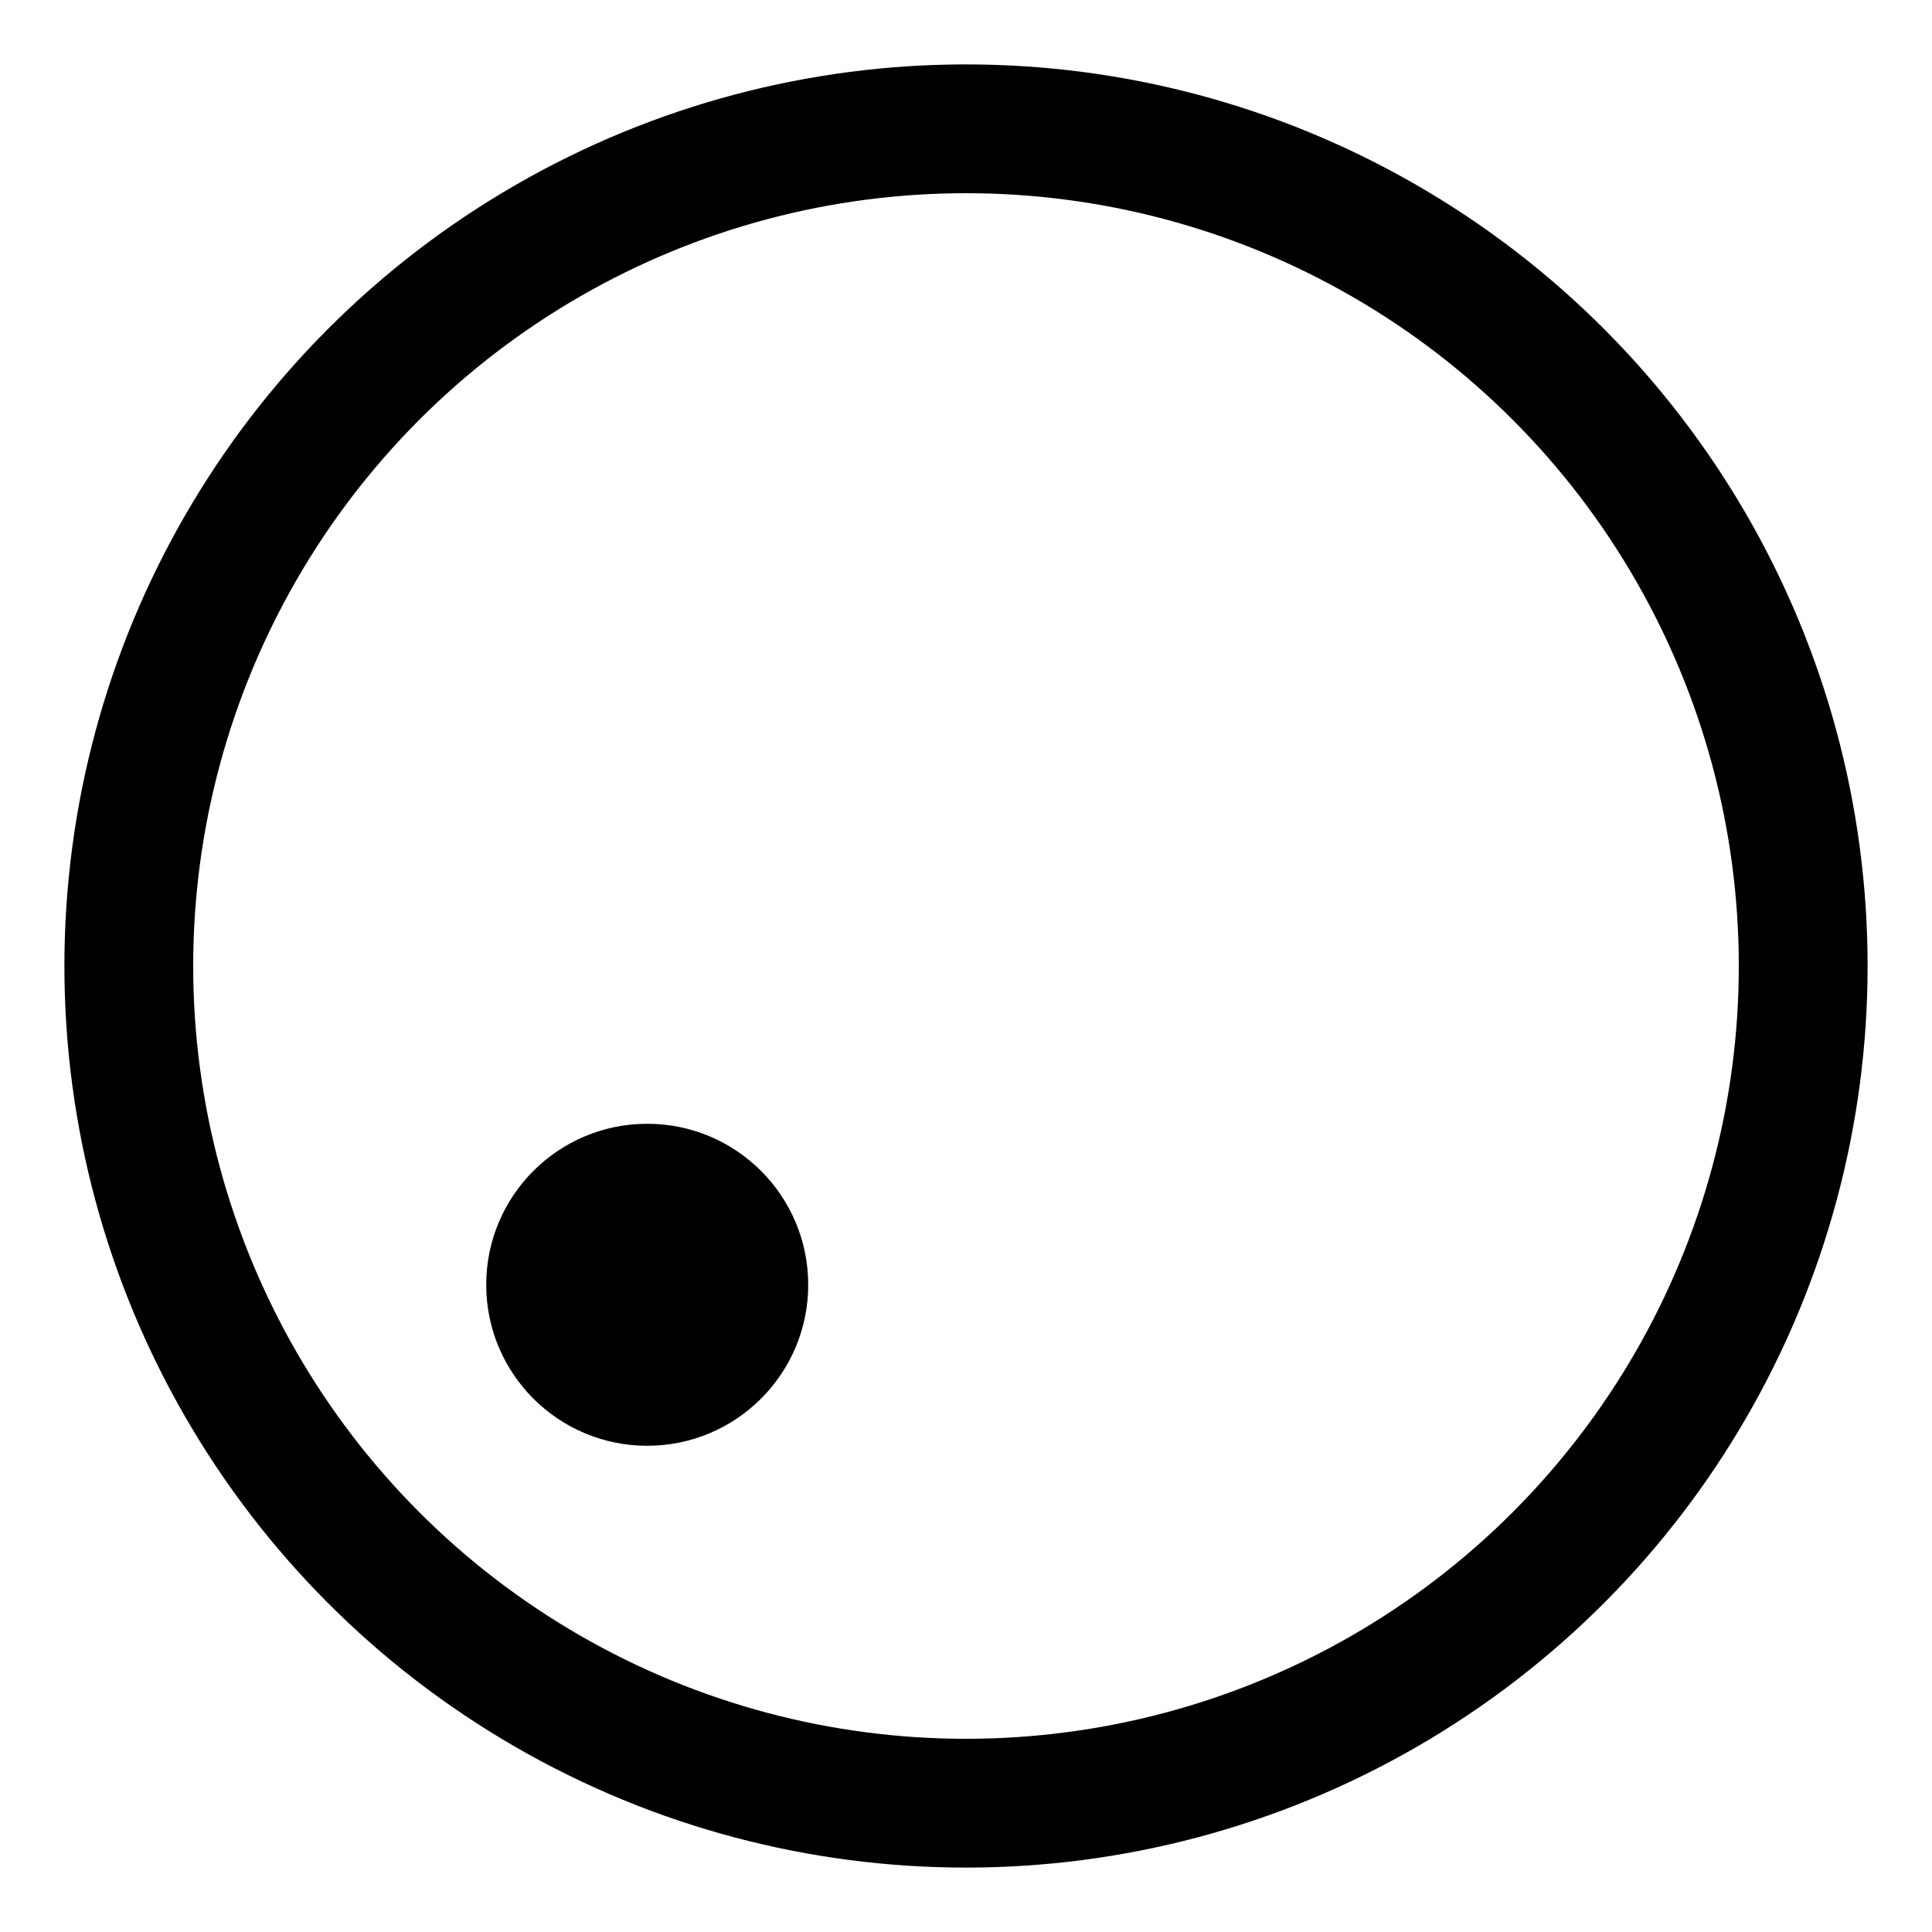 <?xml version="1.0"?><svg fill="transparent" viewBox="-75 -75 150 150" width="150px" height="150px" xmlns="http://www.w3.org/2000/svg"><circle cx="0" cy="0" r="65" stroke="black" fill="none" stroke-width="10"/><circle cx="-24.75" cy="24.75" r="12.5" stroke="black" fill="black" stroke-width=""/></svg>